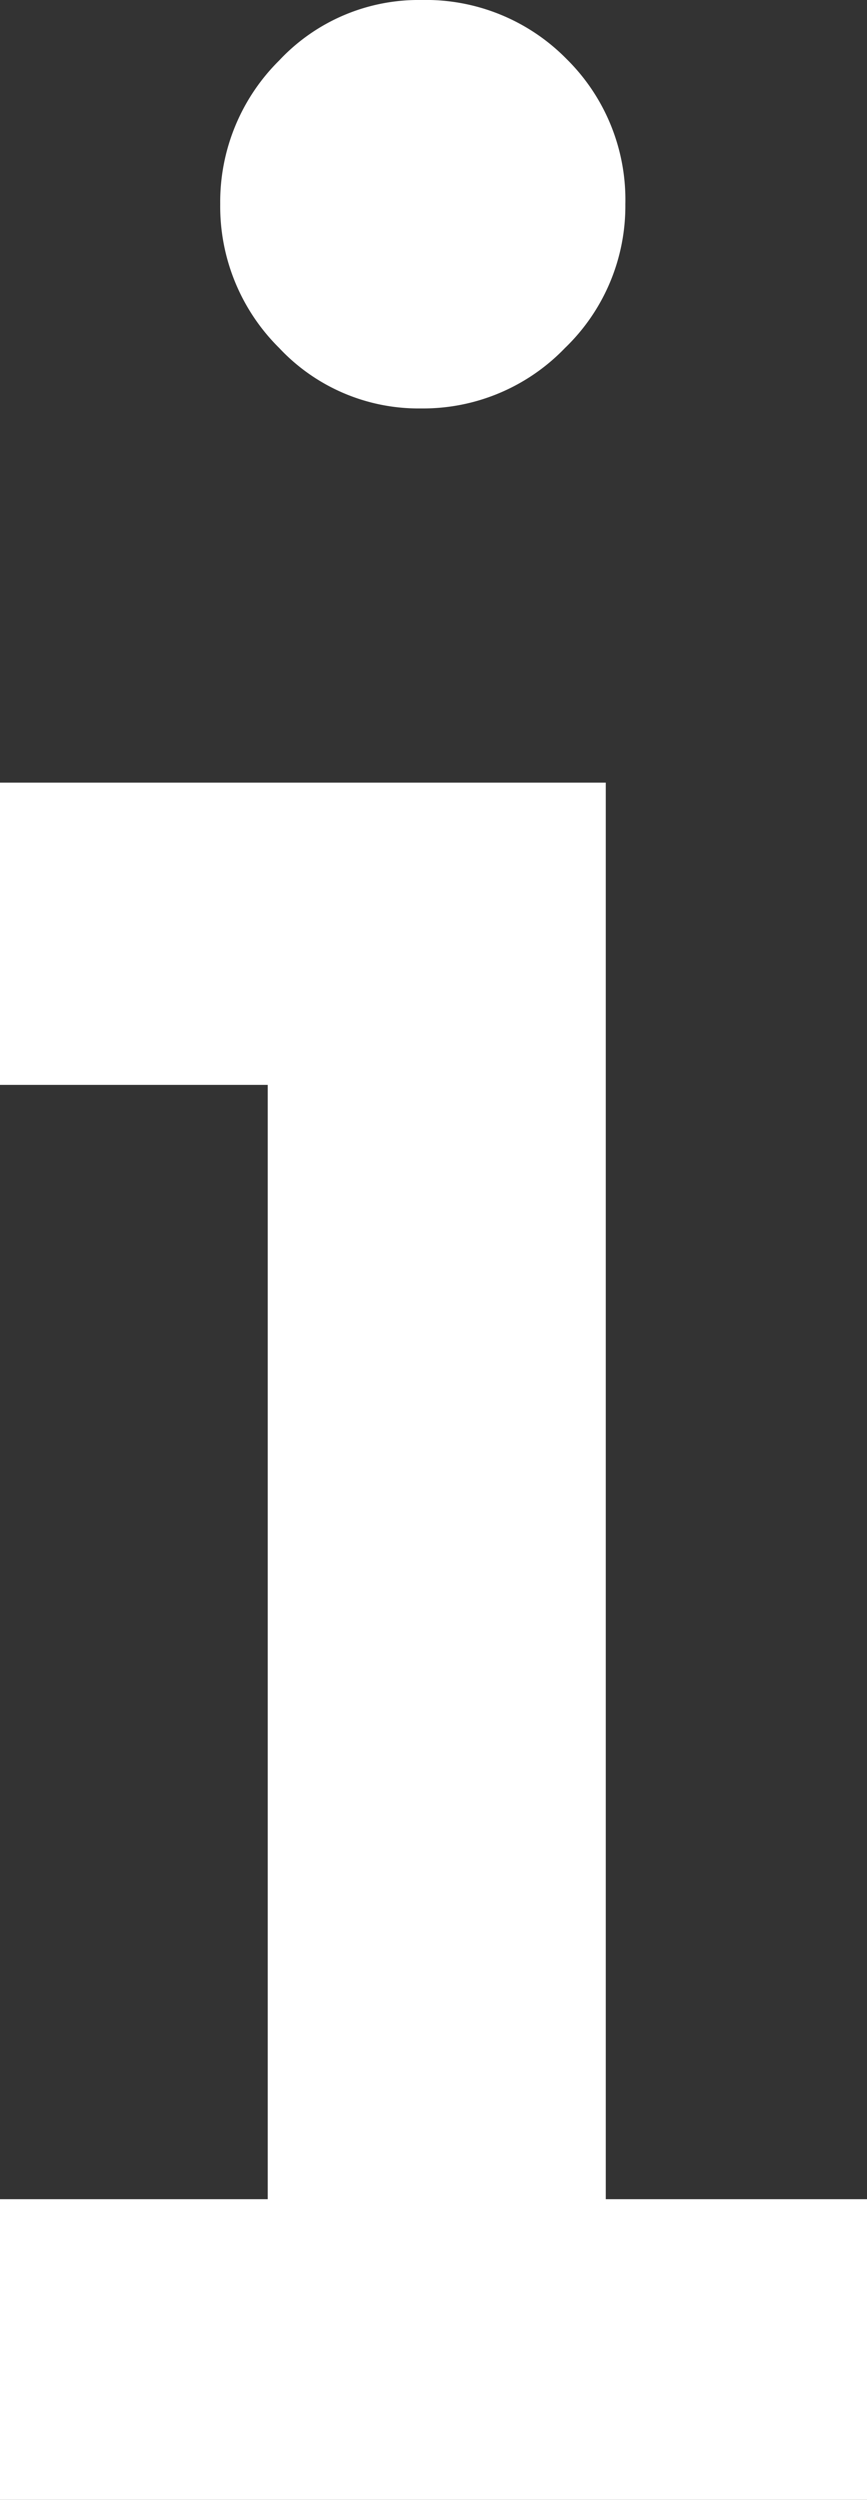<svg xmlns="http://www.w3.org/2000/svg" width="8.815" height="25.4" viewBox="0 0 8.815 25.4">
  <rect x="0" y="0" width="8.815" height="25.4" fill="#333333" stroke="none"/>
  <path id="Path_783" data-name="Path 783" d="M7.205-23.325a2,2,0,0,1-.614,1.461,2,2,0,0,1-1.461.614,1.941,1.941,0,0,1-1.444-.614,2.023,2.023,0,0,1-.6-1.461,2.023,2.023,0,0,1,.6-1.461A1.941,1.941,0,0,1,5.13-25.4a2.007,2.007,0,0,1,1.478.6A2.007,2.007,0,0,1,7.205-23.325ZM9.662-3.055V0H.847V-3.055H3.569V-14.377H.847v-3.071H7.006V-3.055Z" transform="translate(-0.847 25.4)" fill="#fff"/>
</svg>
